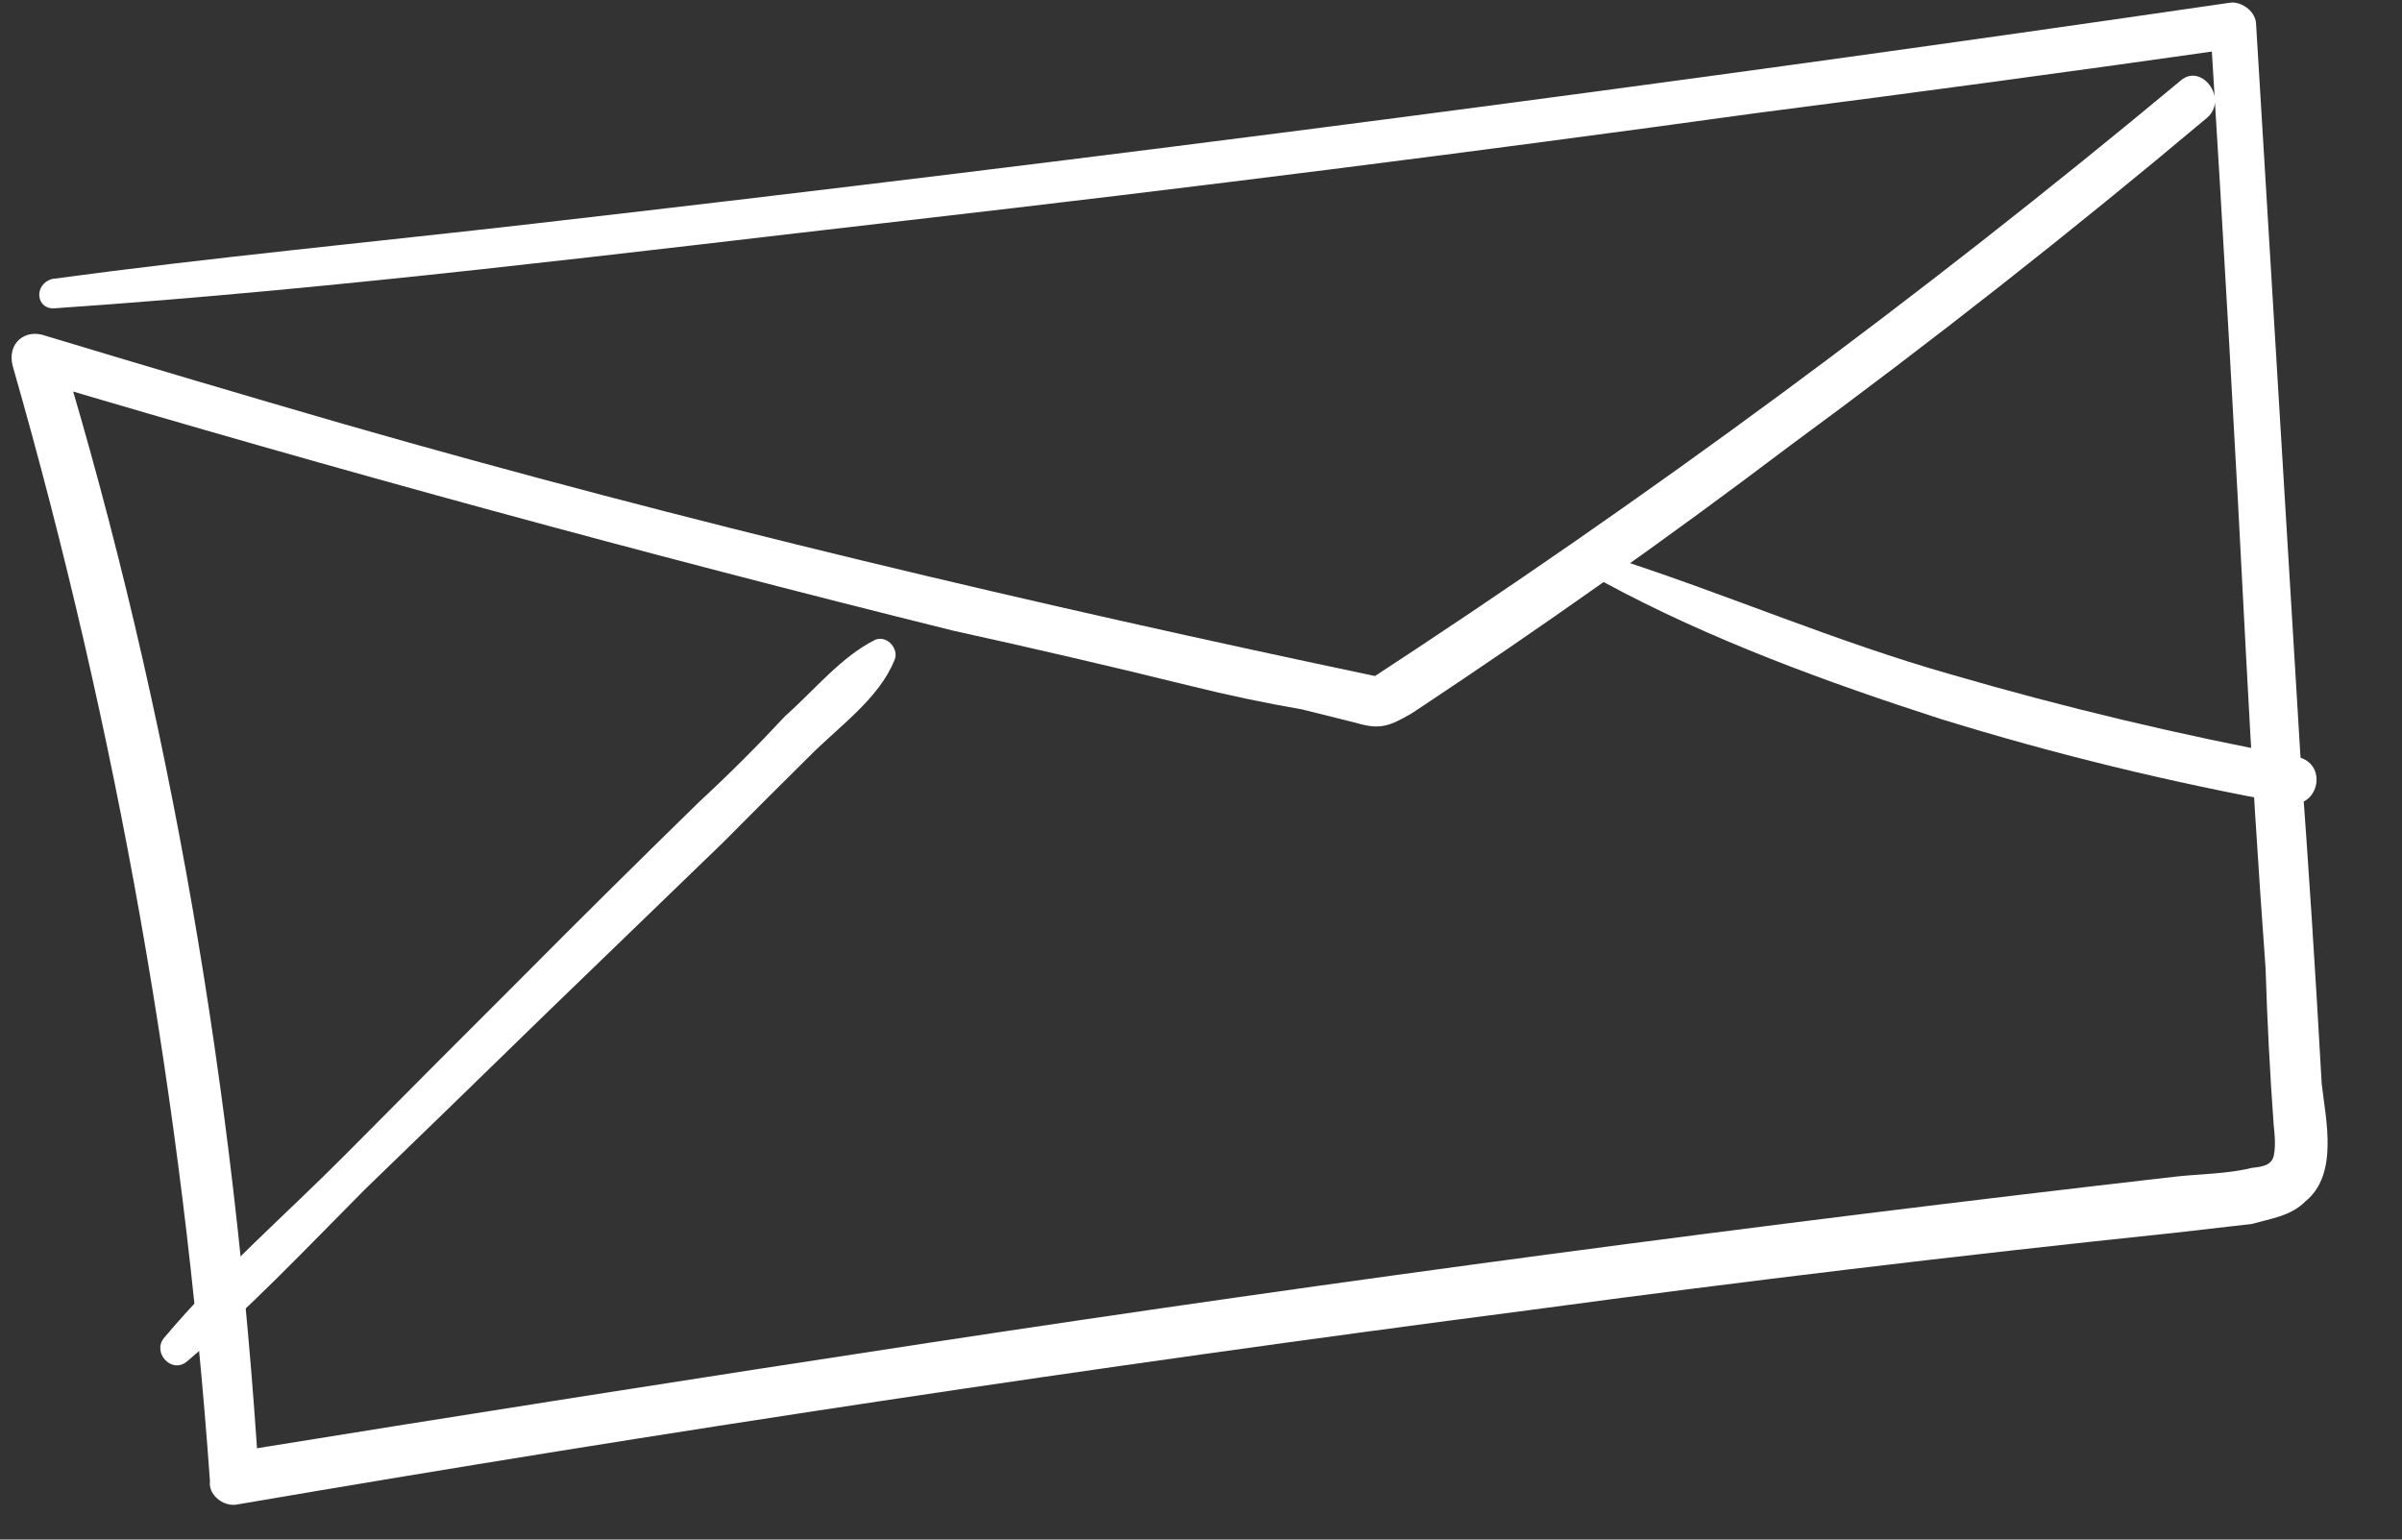 <svg width="78" height="50" viewBox="0 0 78 50" fill="none" xmlns="http://www.w3.org/2000/svg">
<rect x="0" y="0" width="78" height="50" fill="#333333" stroke="none"/>
<path d="M1.804 10.01C11.05 9.378 20.237 8.217 29.435 7.161C38.668 6.102 47.854 4.941 56.993 3.678C62.201 3.009 67.405 2.305 72.604 1.565C72.29 1.316 72.015 1.097 71.779 0.91C72.203 7.717 72.588 14.493 72.933 21.238C73.11 24.646 73.322 28.05 73.57 31.45C73.623 33.157 73.711 34.861 73.835 36.561C73.859 36.773 73.907 37.196 73.838 37.525C73.769 37.854 73.452 37.891 73.135 37.927C72.301 38.13 71.443 38.121 70.597 38.218C57.064 39.771 43.594 41.566 30.189 43.605C22.609 44.76 15.033 45.95 7.461 47.176C7.775 47.426 8.089 47.676 8.404 47.925C7.631 35.587 5.565 23.184 1.949 11.279C1.637 11.672 1.357 12.026 1.107 12.34C10.978 15.278 20.93 17.993 30.963 20.484C33.528 21.047 36.096 21.645 38.668 22.278C39.844 22.571 41.051 22.826 42.29 23.041C42.878 23.187 43.466 23.334 44.054 23.481C44.831 23.713 45.136 23.571 45.84 23.169C50.021 20.404 54.117 17.506 58.125 14.475C62.735 11.089 67.255 7.535 71.684 3.813C72.363 3.2 71.478 2.016 70.798 2.629C62.291 9.712 53.501 16.184 44.332 22.163C44.543 22.139 44.715 22.084 44.848 21.997C33.652 19.64 22.313 16.977 11.125 13.761C7.949 12.841 4.733 11.888 1.478 10.905C0.807 10.66 0.221 11.156 0.412 11.884C3.804 23.707 5.951 35.887 6.818 48.107C6.761 48.542 7.232 48.917 7.655 48.868C21.592 46.483 35.597 44.377 49.67 42.547C56.632 41.606 63.606 40.77 70.592 40.04C71.438 39.943 72.283 39.846 73.129 39.749C73.751 39.57 74.386 39.497 74.866 39.014C75.944 38.14 75.526 36.367 75.393 35.204C75.192 31.585 74.96 28.005 74.696 24.464C74.213 16.521 73.734 8.613 73.259 0.74C73.211 0.317 72.752 0.049 72.434 0.085C54.103 2.76 35.739 5.153 17.342 7.263C12.162 7.858 6.863 8.359 1.695 9.059C1.072 9.237 1.169 10.083 1.804 10.01Z" fill="white"/>
<path d="M6.051 44.232C8.102 42.497 9.916 40.574 11.837 38.64C13.765 36.776 15.725 34.873 17.716 32.931C19.645 31.067 21.573 29.203 23.502 27.339C24.462 26.372 25.391 25.444 26.289 24.555C27.249 23.588 28.538 22.69 29.039 21.454C29.214 21.113 28.836 20.621 28.426 20.775C27.311 21.331 26.469 22.392 25.497 23.254C24.607 24.213 23.678 25.141 22.709 26.037C20.719 27.98 18.763 29.918 16.843 31.852C14.984 33.708 13.095 35.603 11.175 37.538C9.254 39.472 7.11 41.325 5.32 43.459C4.946 43.93 5.559 44.609 6.051 44.232Z" fill="white"/>
<path d="M52.1 18.916C55.527 20.772 59.328 22.157 62.999 23.343C66.701 24.489 70.485 25.412 74.35 26.111C75.326 26.213 75.591 24.79 74.603 24.582C70.808 23.875 67.064 22.983 63.37 21.908C59.605 20.84 56.109 19.313 52.438 18.127C51.991 17.964 51.641 18.647 52.1 18.916Z" fill="white"/>
</svg>

